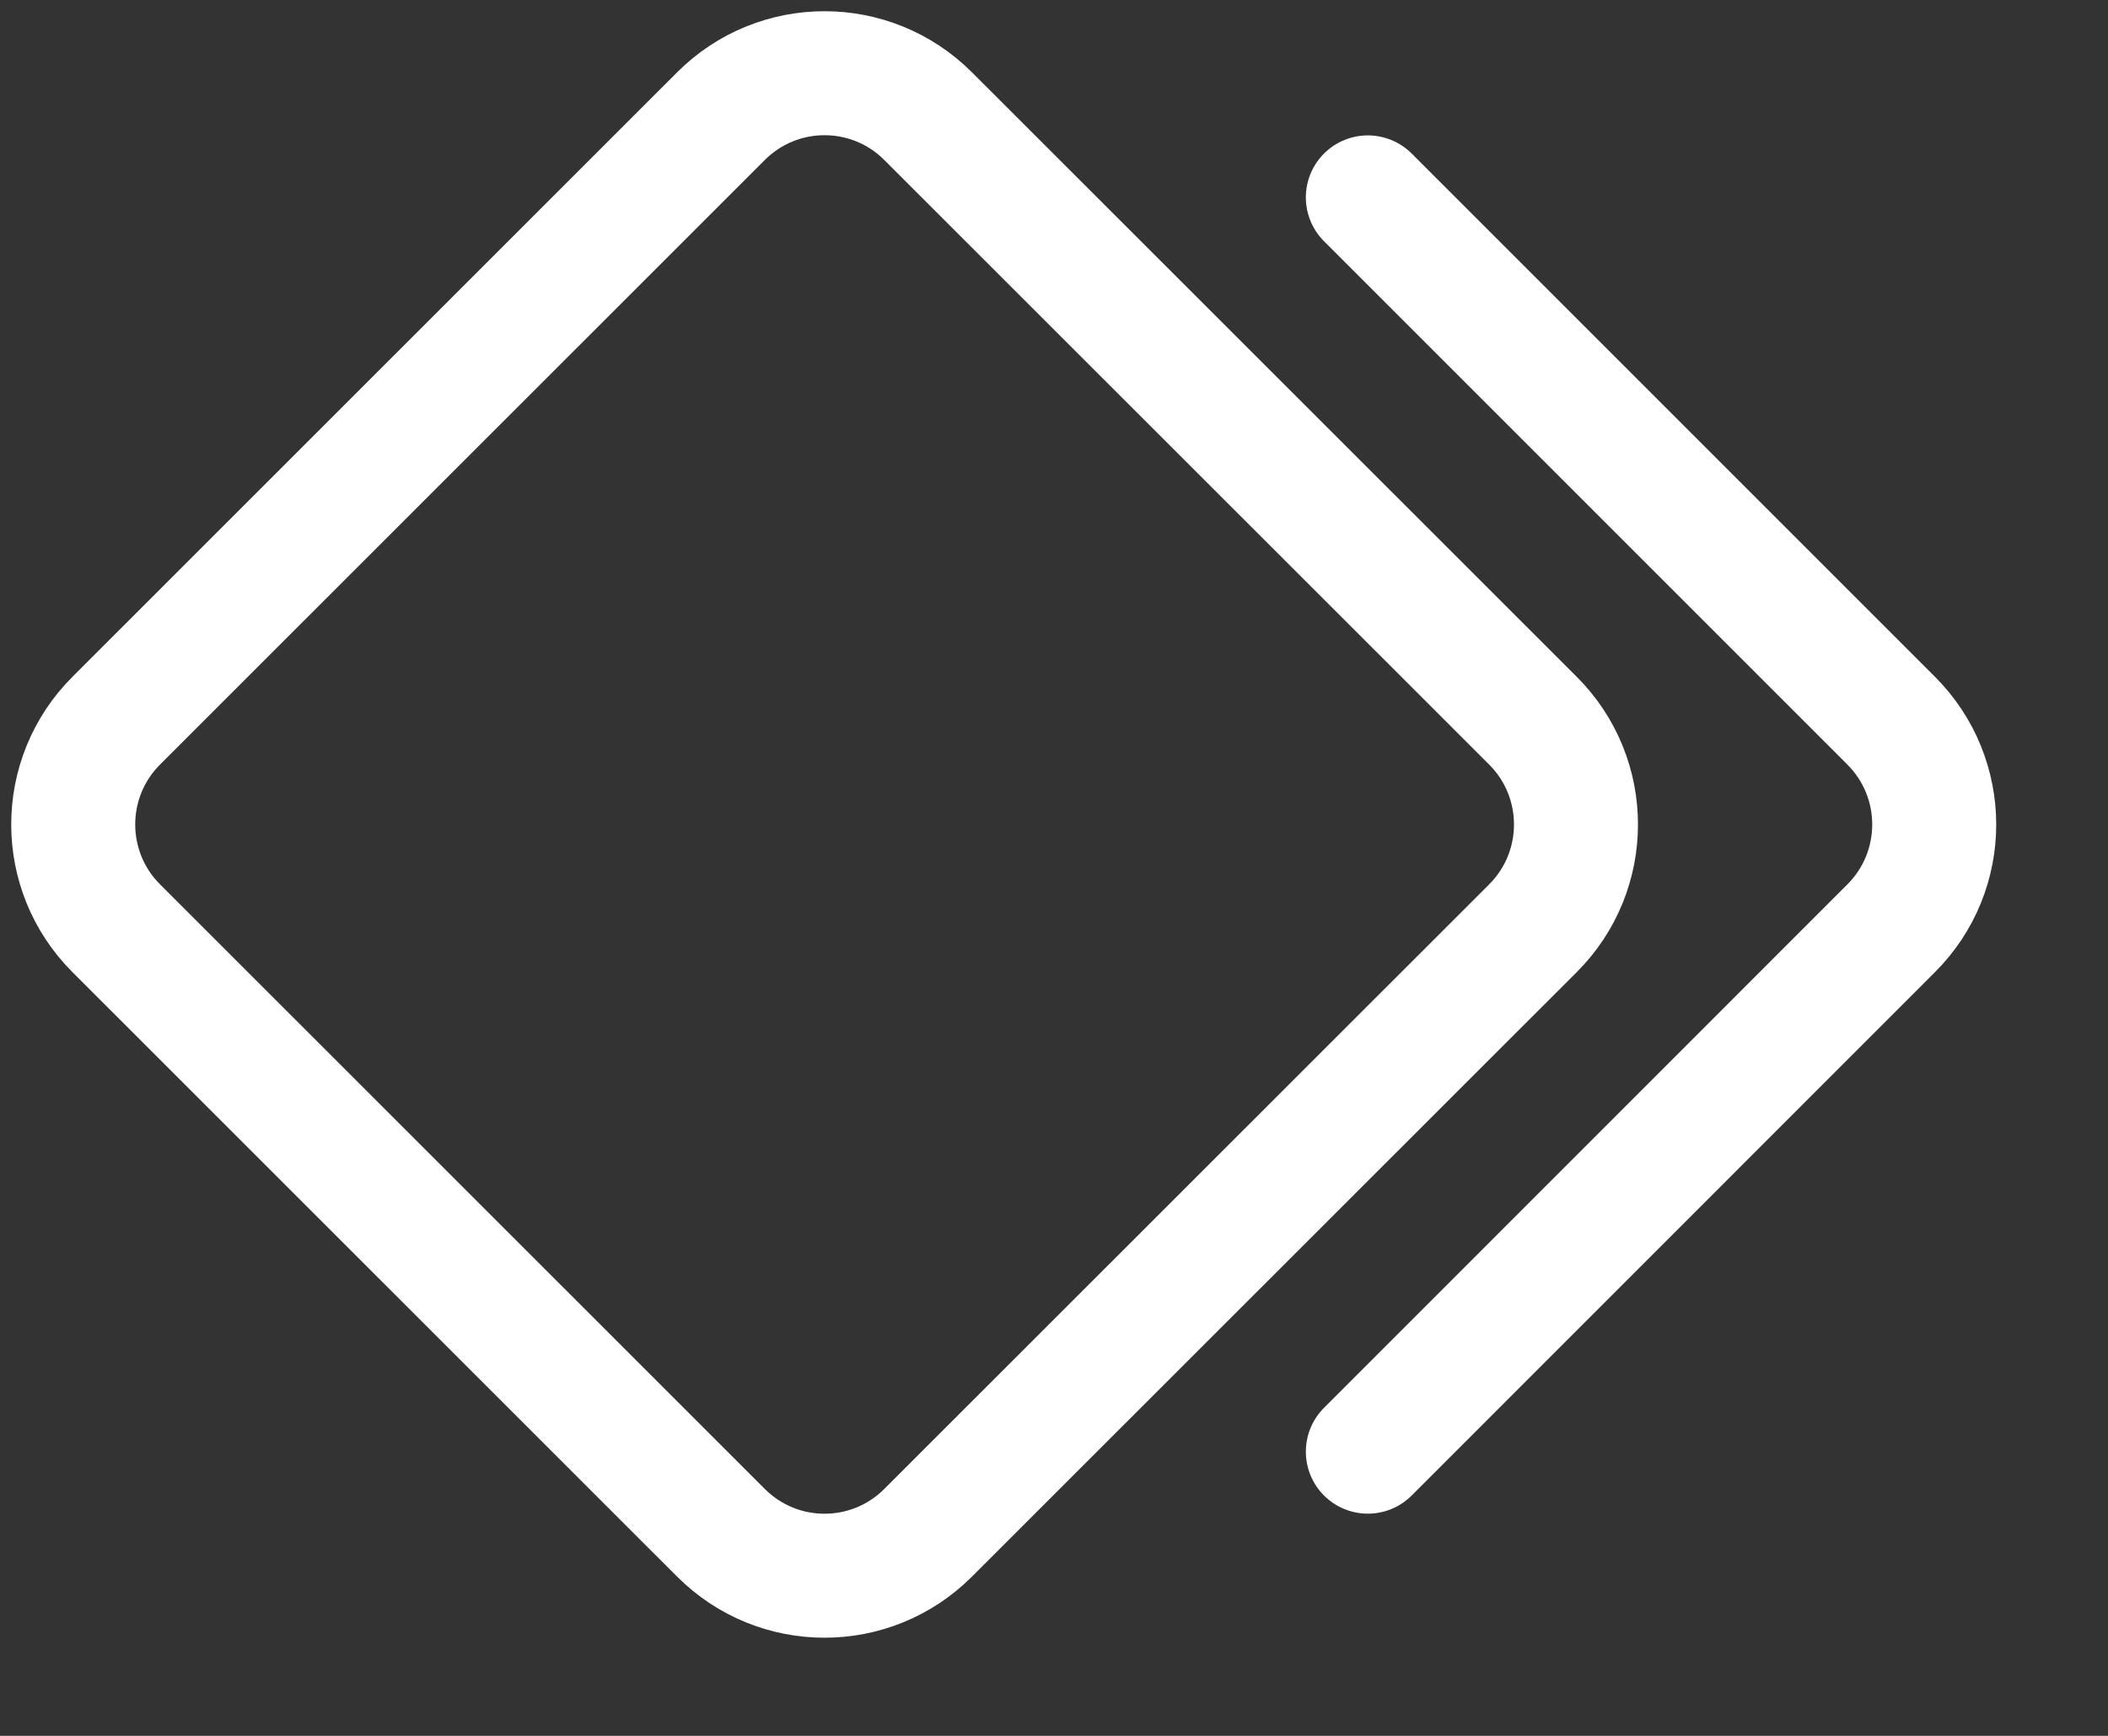 <?xml version="1.0" encoding="UTF-8"?>
<svg width="17px" height="14px" viewBox="0 0 17 14" version="1.1" xmlns="http://www.w3.org/2000/svg" xmlns:xlink="http://www.w3.org/1999/xlink">
    <rect x="0" y="0" width="17" height="14" fill="#333333" stroke="none"/>
    <!-- Generator: Sketch 58 (84663) - https://sketch.com -->
    <title>A69ADC4D-0561-4407-ABE5-E49F51819A16</title>
    <desc>Created with Sketch.</desc>
    <g id="迭代一、二" stroke="none" stroke-width="1" fill="none" fill-rule="evenodd" stroke-linejoin="round">
        <g id="Easyops-5.0-IDC首页" transform="translate(-42, -222)" stroke="#FFFFFF">
            <g id="制品管理" transform="translate(42, 222)">
                <path d="M11.031,1.592 L15.252,5.813 C15.714,6.276 15.714,7.024 15.252,7.486 L11.031,11.708" id="Stroke-1" stroke-linecap="round"></path>
                <path d="M12.363,7.486 L7.485,12.362 C7.023,12.824 6.276,12.824 5.814,12.362 L0.937,7.486 C0.475,7.024 0.475,6.275 0.937,5.813 L5.814,0.937 C6.276,0.475 7.023,0.475 7.485,0.937 L12.363,5.813 C12.825,6.275 12.825,7.024 12.363,7.486 Z" id="Stroke-3"></path>
            </g>
        </g>
    </g>
</svg>